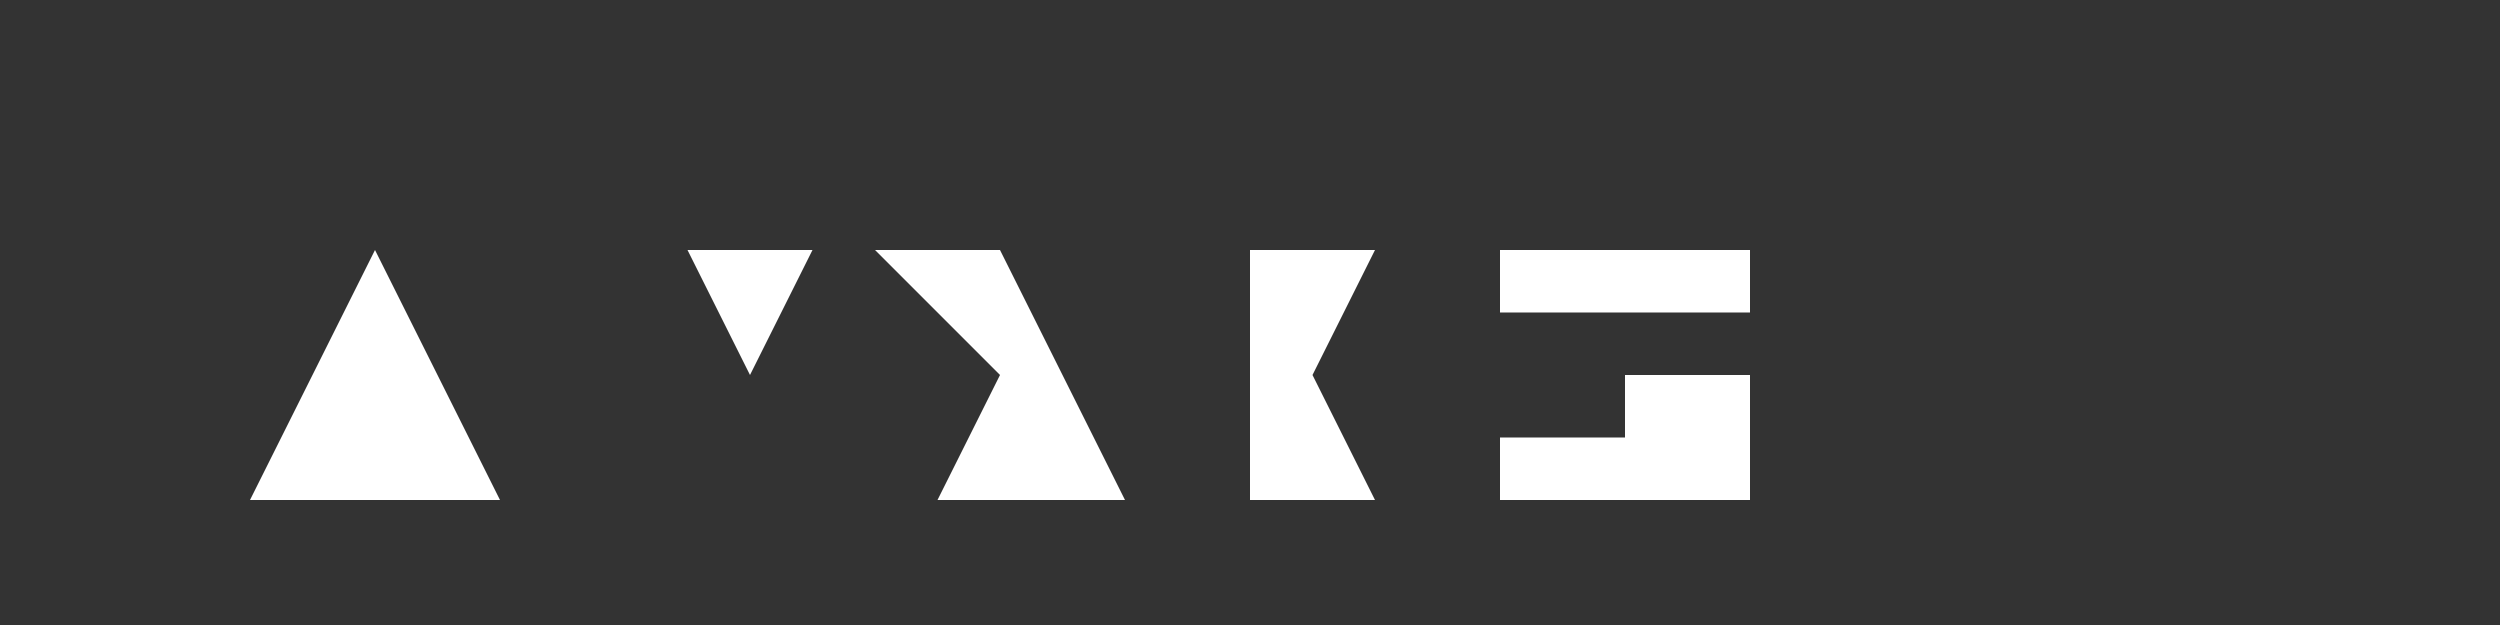 <?xml version="1.0" encoding="UTF-8"?>
<svg width="200" height="50" viewBox="0 0 200 50" fill="none" xmlns="http://www.w3.org/2000/svg">
  <rect x="0" y="0" width="200" height="50" fill="#333333" stroke="none"/>
  <path d="M20 40L30 20L40 40H20Z" fill="white"/>
  <path d="M65 20H55L60 30L65 20Z" fill="white"/>
  <path d="M70 20H80L85 30L90 40H75L80 30L70 20Z" fill="white"/>
  <path d="M100 20H110L105 30L110 40H100V20Z" fill="white"/>
  <path d="M120 20H140V25H130V30H140V40H120V35H130V25H120V20Z" fill="white"/>
</svg>
